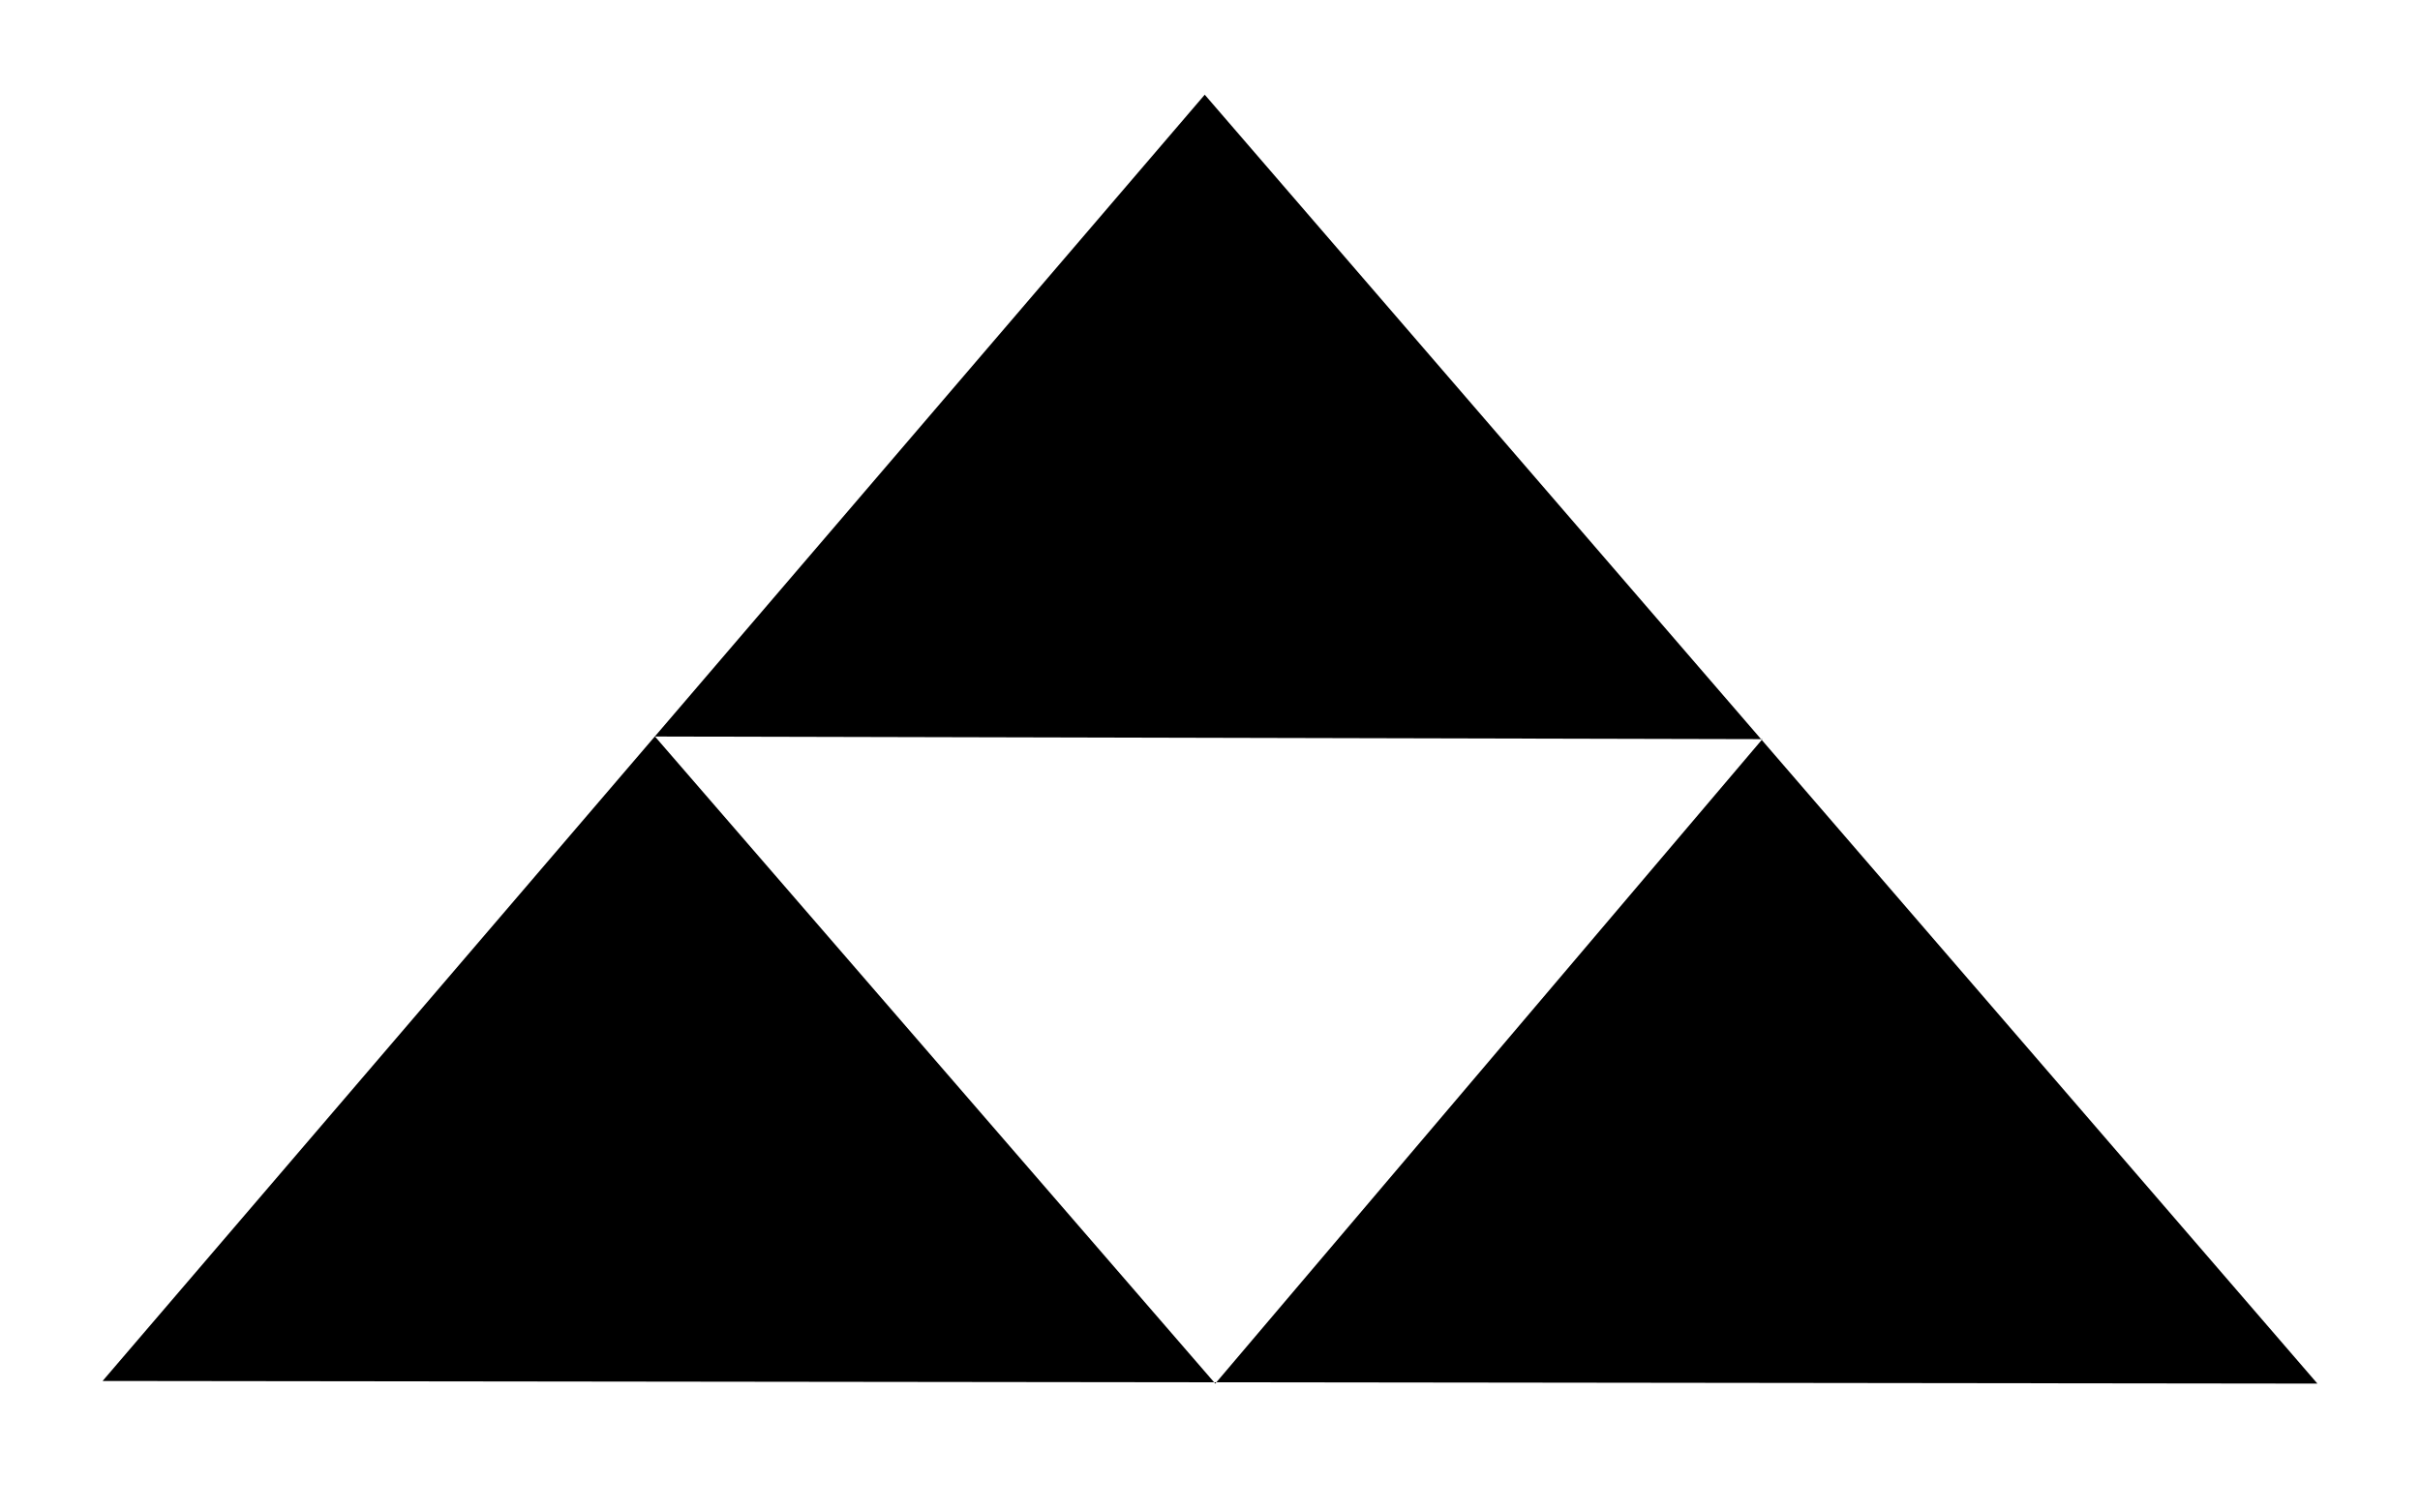<?xml version="1.0" encoding="UTF-8" standalone="no"?>
<!-- Created with Inkscape (http://www.inkscape.org/) -->
<!-- Image Copyright © 2006 Petr Sládek alias slady -->
<!-- [CC BY-SA 2.0 (https://creativecommons.org/licenses/by-sa/2.0)] -->
<!-- https://commons.wikimedia.org/wiki/File:Mitsuuroko.svg -->
<svg height="250" viewBox="0 0 400 250" width="400" xmlns="http://www.w3.org/2000/svg">
  <path class="emblem-main" fill="#000" d="m16.957 228.261 366.087.435-183.913-213.043zm91.304-106.522 92.609 106.957 90.435-106.522z" fill-rule="evenodd"/>
</svg>
